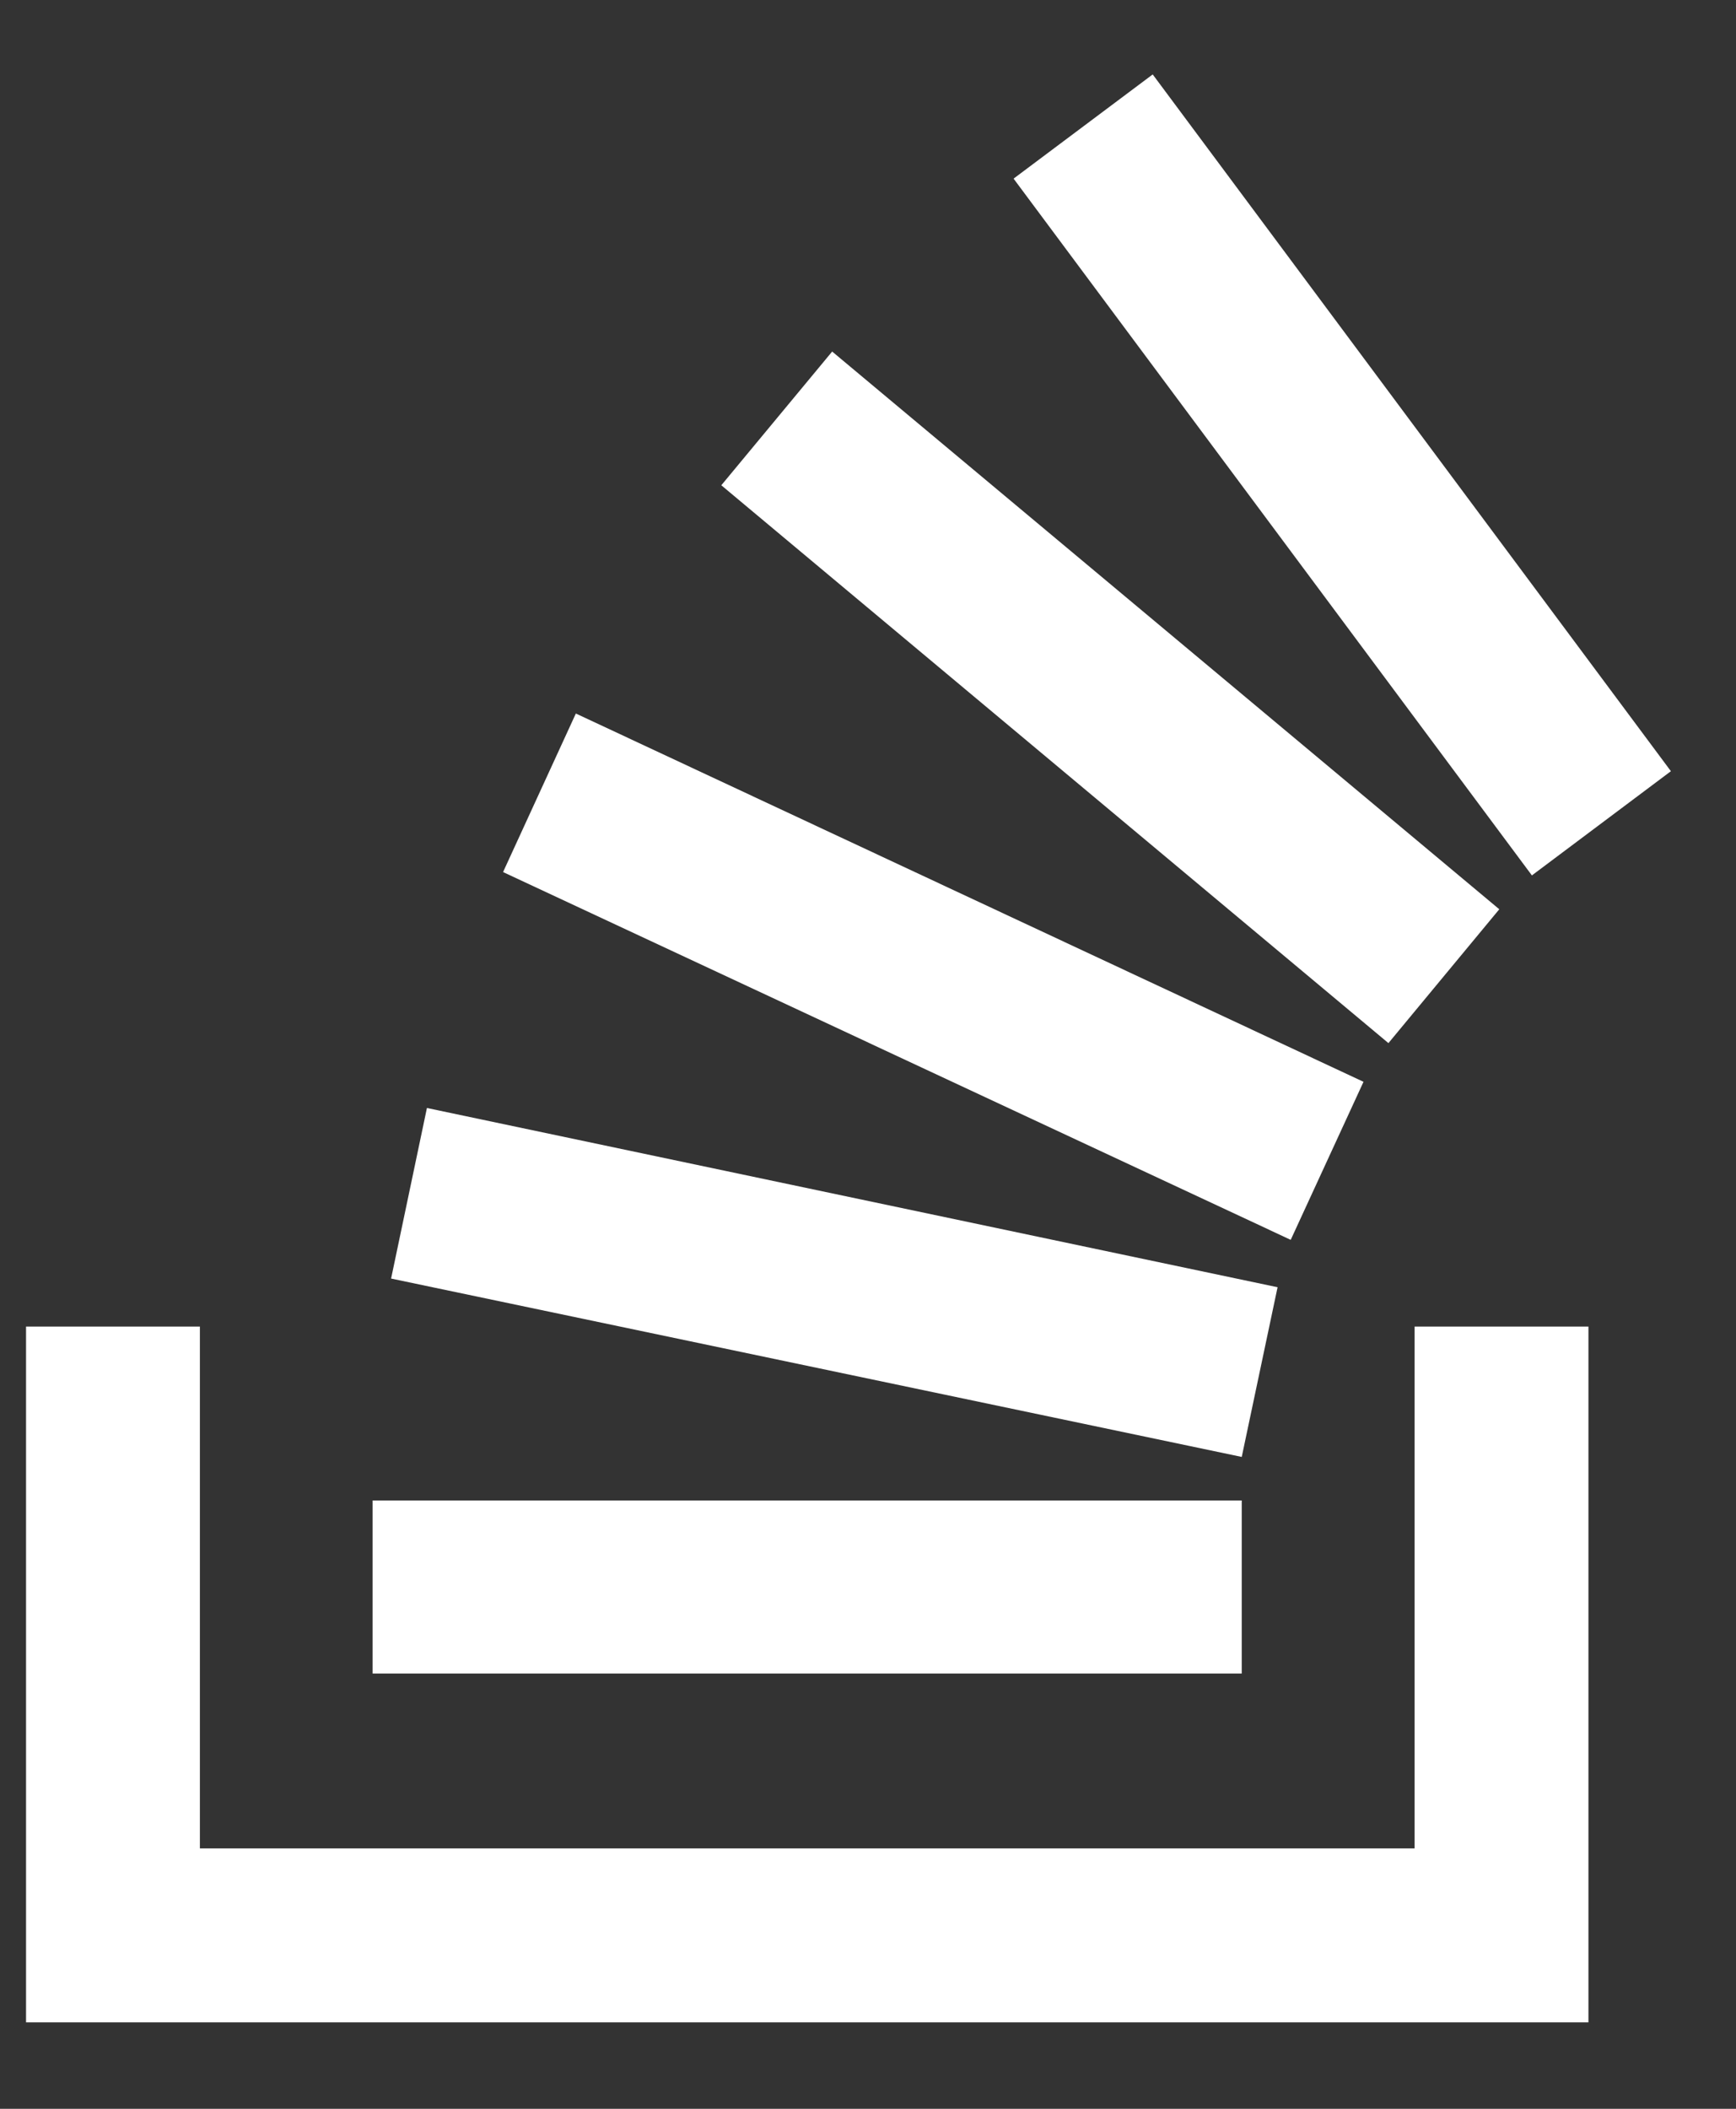 <svg width="14" height="17" viewBox="0 0 14 17" version="1.1" xmlns="http://www.w3.org/2000/svg" xmlns:xlink="http://www.w3.org/1999/xlink">
<rect x="0" y="0" width="14" height="17" fill="#333333" stroke="none"/>
<title>stackoverflow</title>
<desc>Created using Figma</desc>
<g id="Canvas" transform="translate(-5172 -36668)">
<g id="stackoverflow">
<use xlink:href="#path0_fill" transform="translate(5172.21 36668.6)" fill="#FFFFFF"/>
</g>
</g>
<defs>
<path id="path0_fill" fill-rule="evenodd" d="M 9.086 0L 13.265 5.617L 12.144 6.457L 7.964 0.84L 9.086 0ZM 6.501 2.234L 5.607 3.312L 10.987 7.809L 11.881 6.73L 6.501 2.234ZM 3.847 6.43L 4.434 5.152L 10.786 8.121L 10.199 9.395L 3.847 6.43ZM 3.233 8.332L 2.944 9.707L 9.804 11.145L 10.093 9.777L 3.233 8.332ZM 1.402 14.301L 11.198 14.301L 11.198 10.094L 12.6 10.094L 12.6 15.703L 0 15.703L 0 10.094L 1.402 10.094L 1.402 14.301ZM 2.795 11.496L 2.795 12.891L 9.804 12.891L 9.804 11.496L 2.795 11.496Z"/>
</defs>
</svg>
